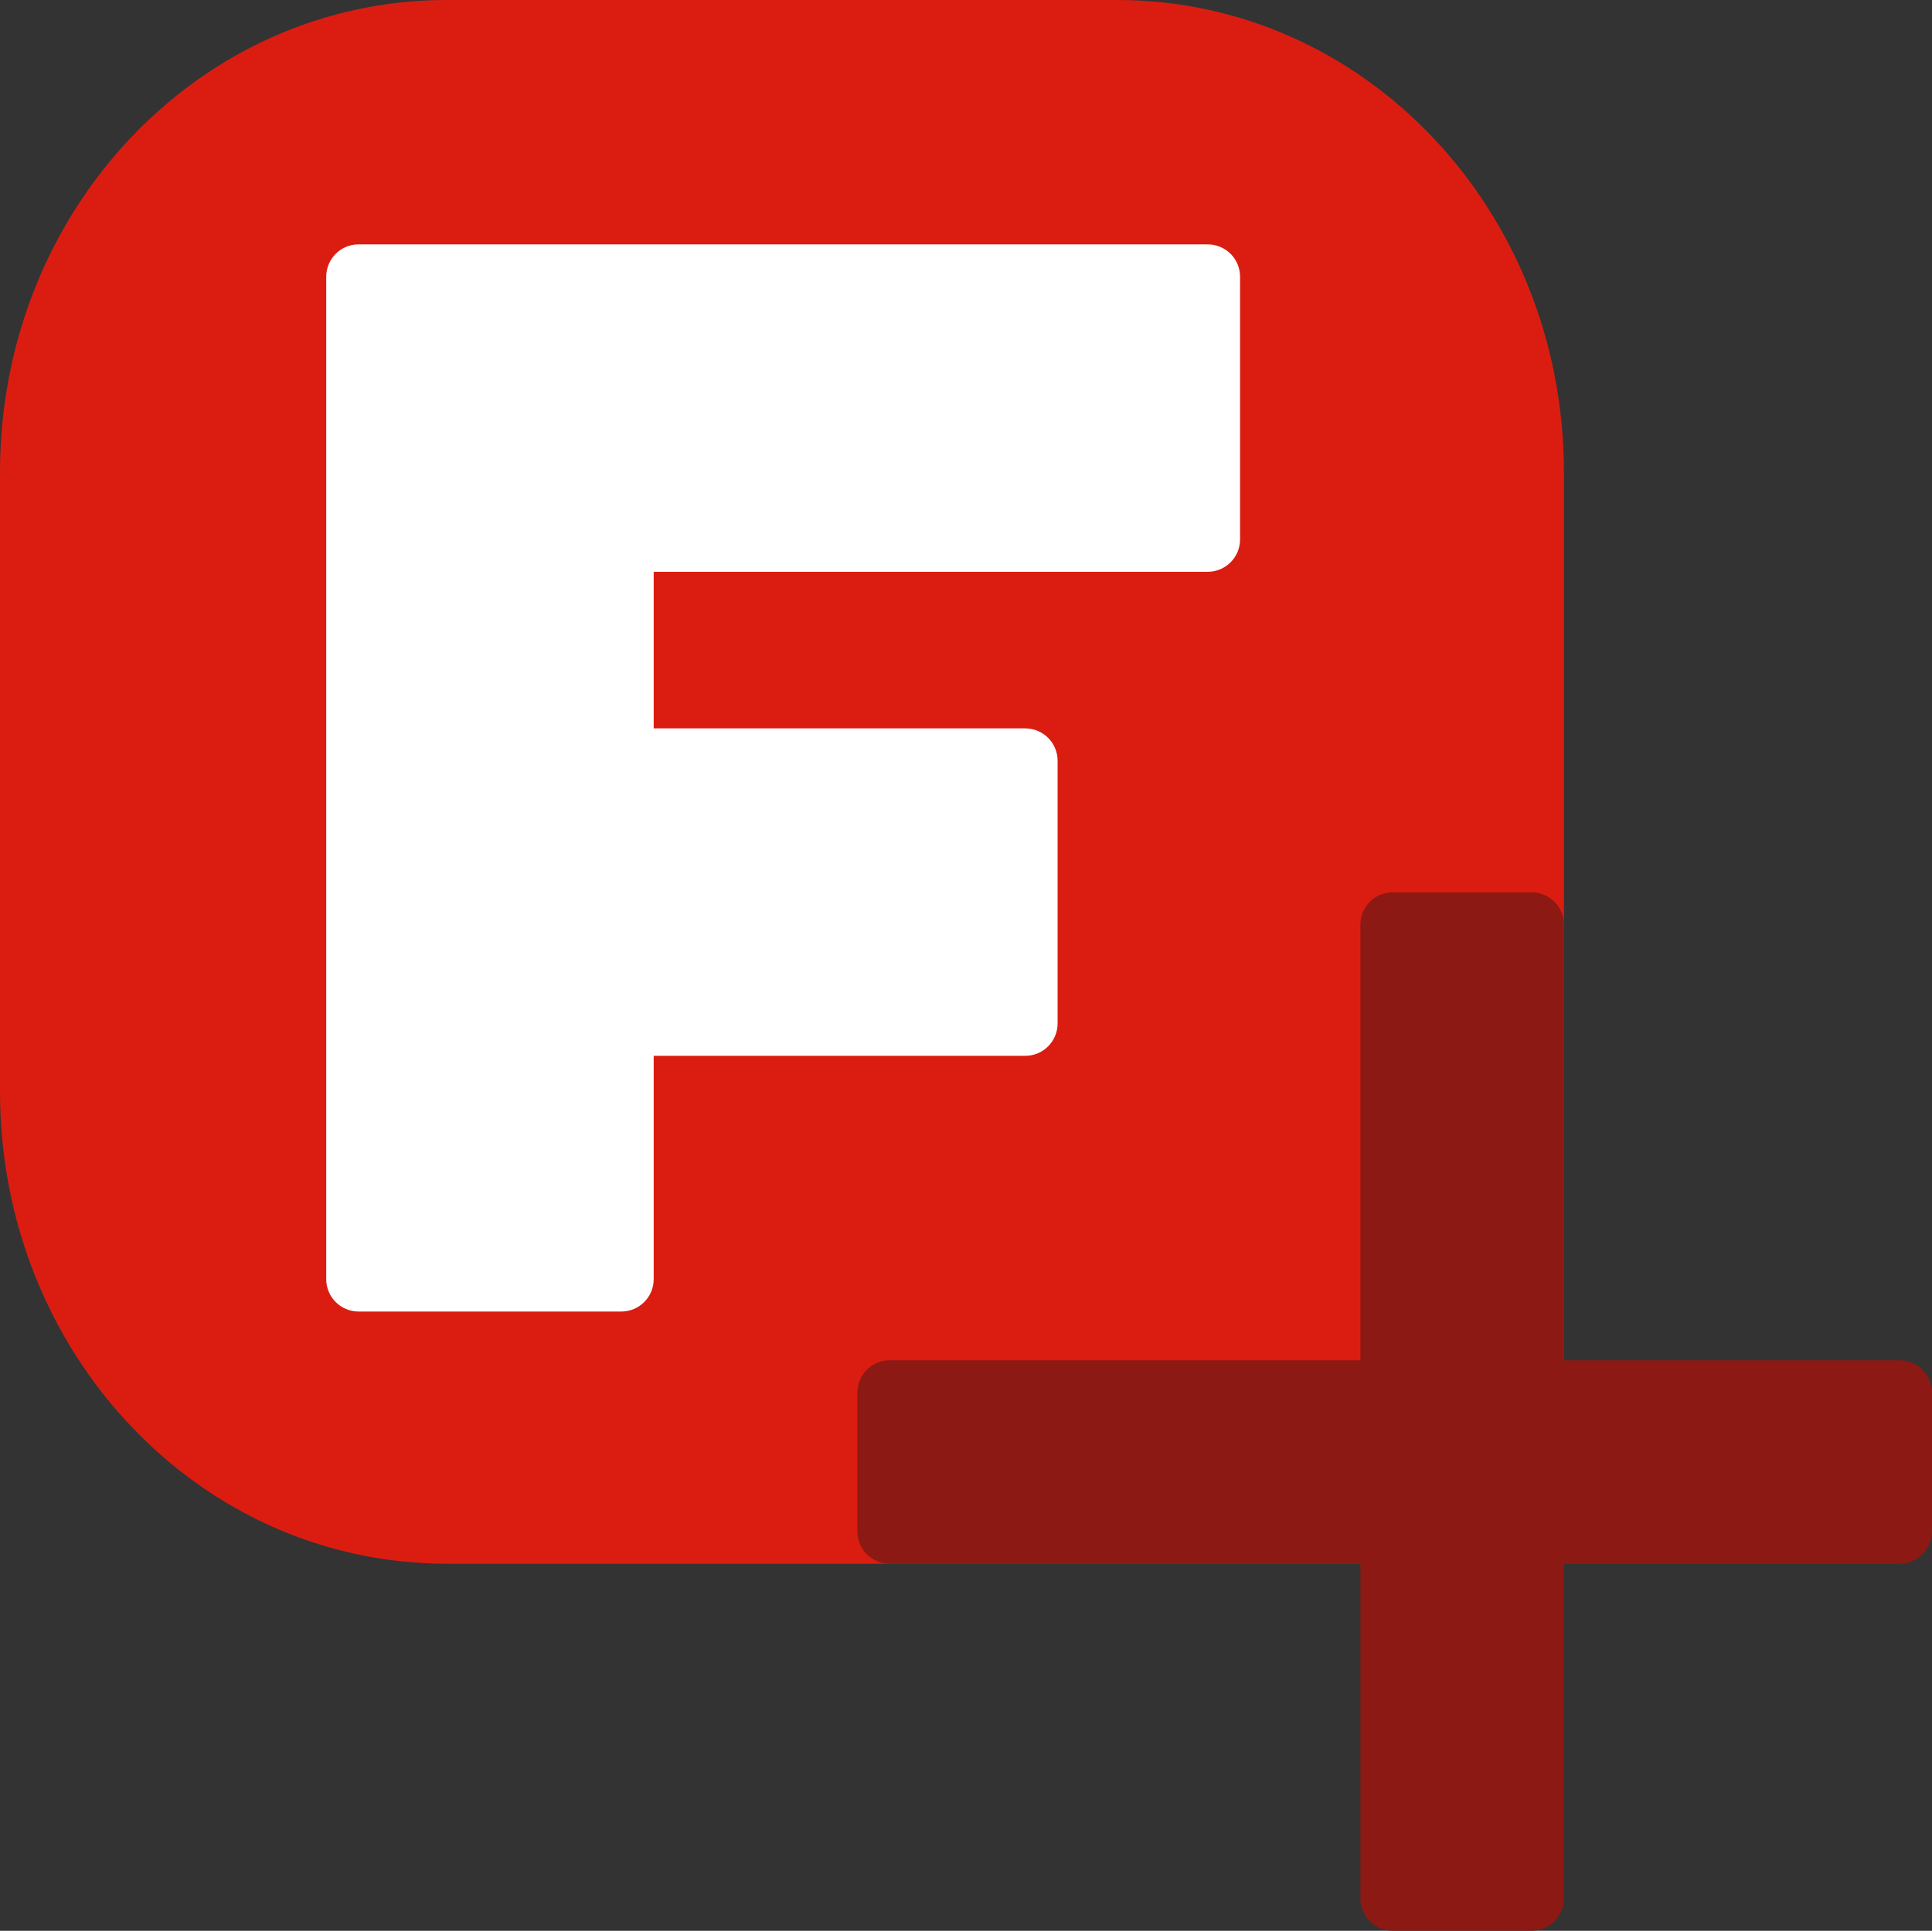 <svg xmlns="http://www.w3.org/2000/svg" width="450" height="449.768"><rect width="100%" height="100%" fill="#333333" stroke="none"/><path d="M104.056 0h156.153c57.647 0 104.056 49.059 104.056 109.998v254.267H104.056C46.409 364.266 0 315.206 0 254.267V109.998C0 49.059 46.409 0 104.056 0z" fill="#db1d11"/><path d="M83.538 56.924c-4.186 0-7.554 3.368-7.554 7.554v233.485c0 4.186 3.368 7.554 7.554 7.554h61.165c4.186 0 7.554-3.368 7.554-7.554v-52.011h86.527c4.186 0 7.554-3.375 7.554-7.561v-61.158c0-4.186-3.368-7.561-7.554-7.561h-86.527v-36.476H281.28c4.186 0 7.554-3.368 7.554-7.554V64.478c0-4.186-3.368-7.554-7.554-7.554H152.256z" fill="#fff"/><path d="M324.423 207.856c-4.186 0-7.561 3.368-7.561 7.554v101.455H207.254c-4.186 0-7.554 3.368-7.554 7.554v32.289c0 4.186 3.368 7.561 7.554 7.561h109.609v77.946c0 4.186 3.375 7.554 7.561 7.554h32.289c4.186 0 7.554-3.368 7.554-7.554v-77.946h78.173a7.55 7.55 0 0 0 7.561-7.561v-32.289c0-4.186-3.375-7.554-7.561-7.554h-78.173V215.41c0-4.186-3.368-7.554-7.554-7.554z" fill="#8c1914"/></svg>